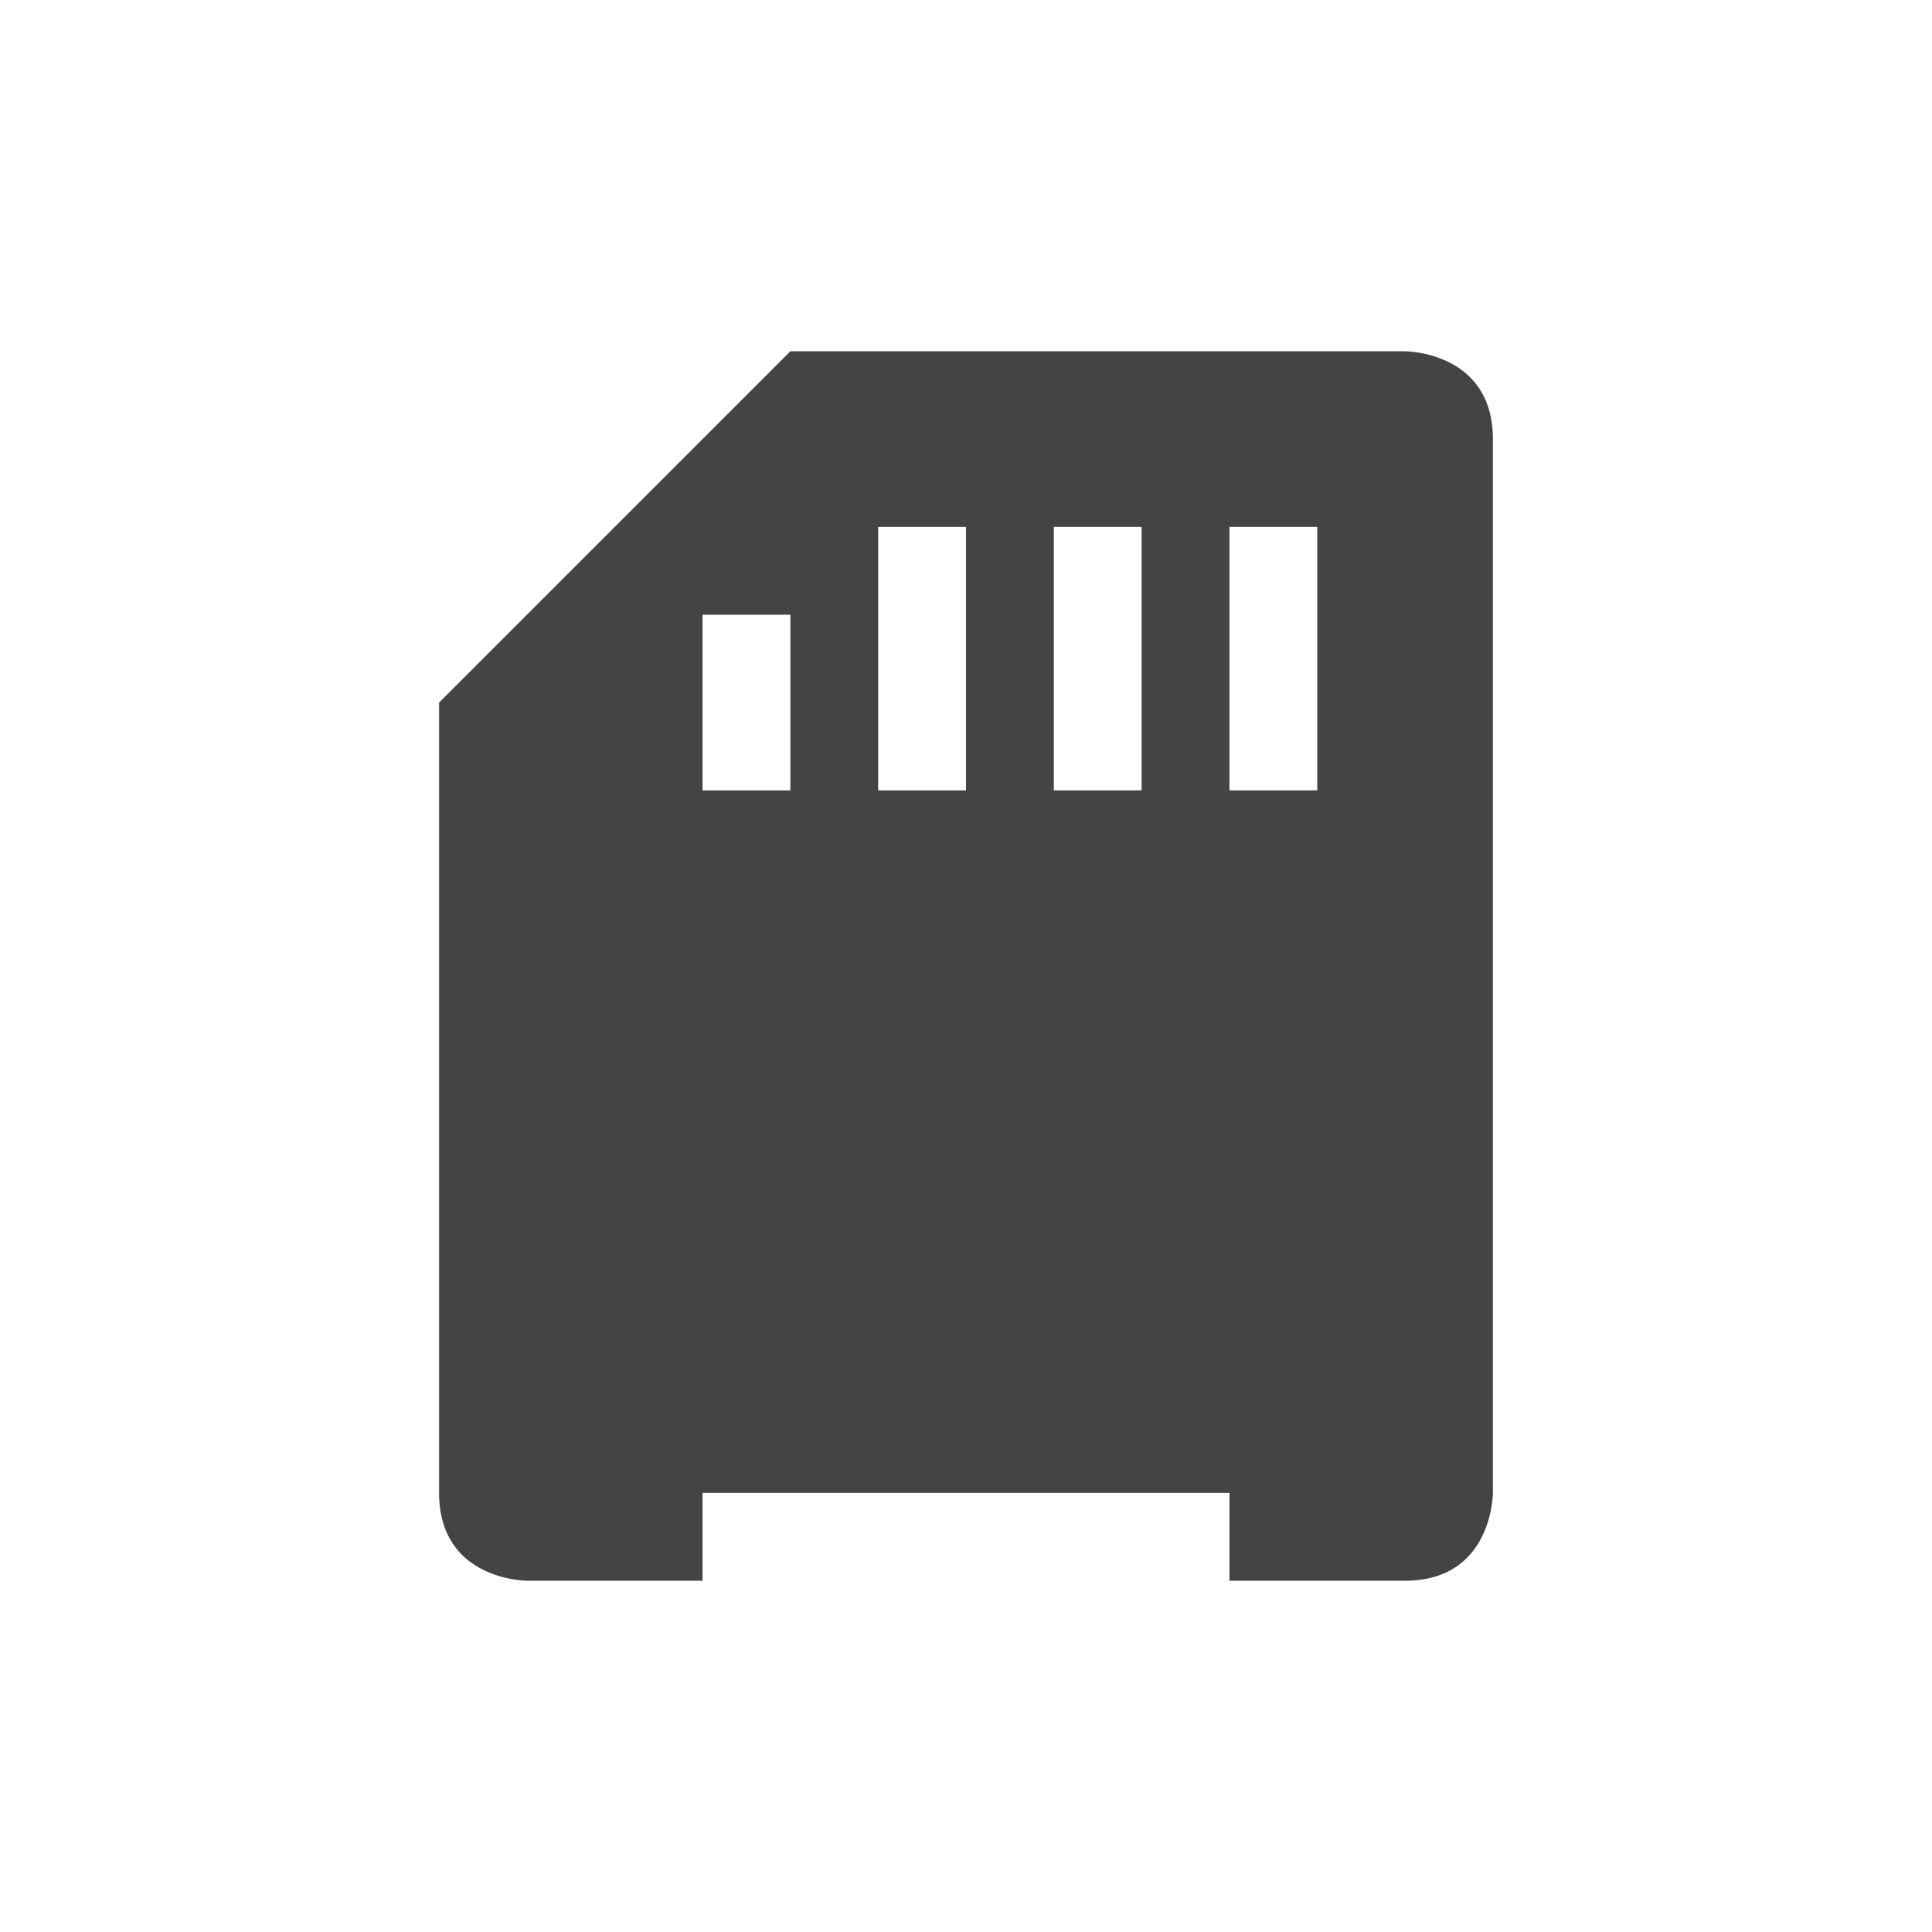 <svg xmlns="http://www.w3.org/2000/svg" width="22" height="22" version="1.1">
 <defs>
  <style id="current-color-scheme" type="text/css">
   .ColorScheme-Text { color:#444444; } .ColorScheme-Highlight { color:#4285f4; } .ColorScheme-NeutralText { color:#ff9800; } .ColorScheme-PositiveText { color:#4caf50; } .ColorScheme-NegativeText { color:#f44336; }
  </style>
 </defs>
 <path style="fill:currentColor" class="ColorScheme-Text" d="m 5,17 c 0,1 1,1 1,1 h 2 v -1 h 6 v 1 h 2 c 1,0 1,-1 1,-1 V 5 C 17,4 16,4 16,4 H 9 L 5,8 Z M 10,6 h 1 v 3 h -1 z m 2,0 h 1 v 3 h -1 z m 2,0 h 1 V 9 H 14 Z M 8,7 H 9 V 9 H 8 Z"/>
</svg>

